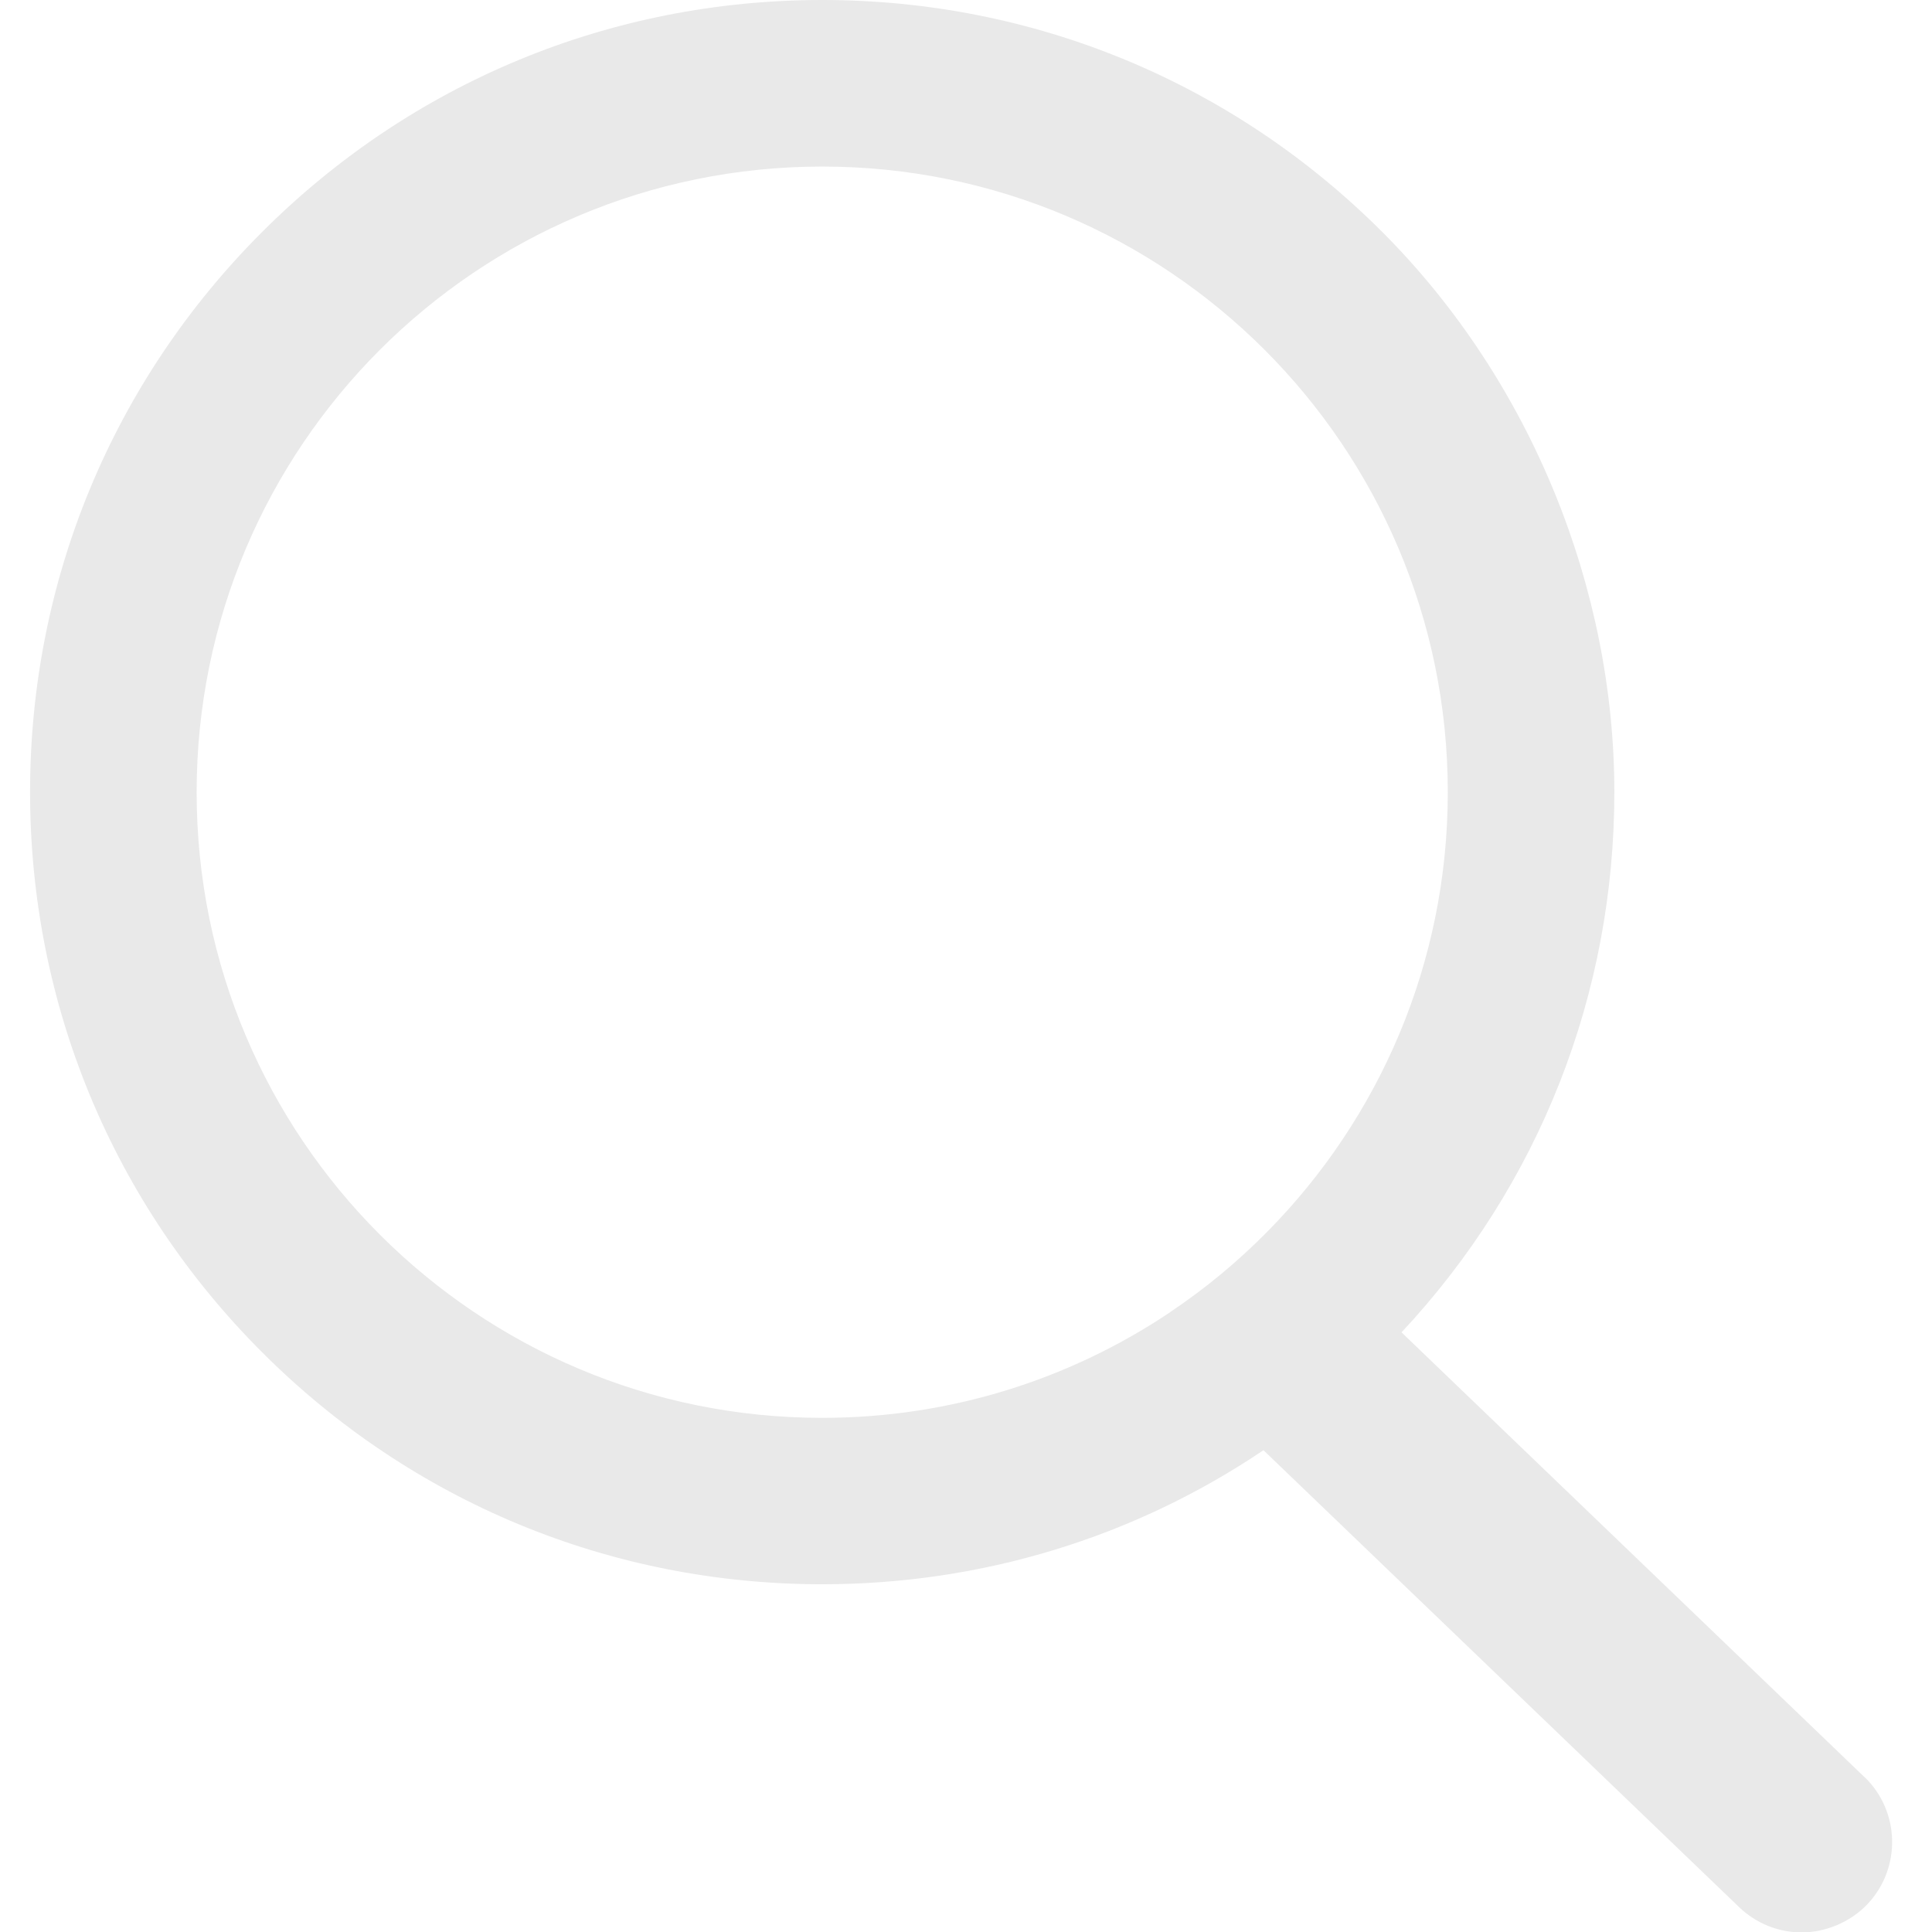 <svg xmlns="http://www.w3.org/2000/svg" xmlns:xlink="http://www.w3.org/1999/xlink" width="500" zoomAndPan="magnify" viewBox="0 0 375 375" height="500" preserveAspectRatio="xMidYMid meet" version="1.0"><defs><clipPath id="051587c7e3"><path d="M 5.625 0 L 368 0 L 368 375 L 5.625 375 Z M 5.625 0 " clip-rule="nonzero"/></clipPath></defs><g clip-path="url(#051587c7e3)"><path fill="#e9e9e9" d="M 361.879 344.922 L 272.035 258.609 C 298.723 230.059 313.344 193.031 313.344 153.754 C 313.344 114.473 297.332 74.082 268.309 45.035 C 239.262 15.984 200.648 0 159.59 0 C 118.531 0 79.922 15.984 50.871 45.035 C 21.82 74.082 5.836 112.695 5.836 153.754 C 5.836 194.812 21.82 233.422 50.871 262.473 C 79.922 291.52 118.531 307.504 159.59 307.504 C 190.559 307.504 220.109 298.414 245.238 281.484 L 337.582 370.191 C 340.863 373.332 345.172 375.082 349.73 375.082 C 354.289 375.082 359.098 373.109 362.379 369.691 C 369.078 362.715 368.855 351.594 361.879 344.895 Z M 227.141 254.688 C 207.82 267.645 184.609 275.203 159.59 275.203 C 92.512 275.203 38.168 220.832 38.168 153.781 C 38.168 86.73 92.512 32.328 159.59 32.328 C 226.668 32.328 281.016 86.703 281.016 153.754 C 281.016 187 267.645 217.133 245.988 239.066 C 240.262 244.875 233.922 250.129 227.113 254.688 Z M 227.141 254.688 " fill-opacity="1" fill-rule="nonzero"/></g></svg>